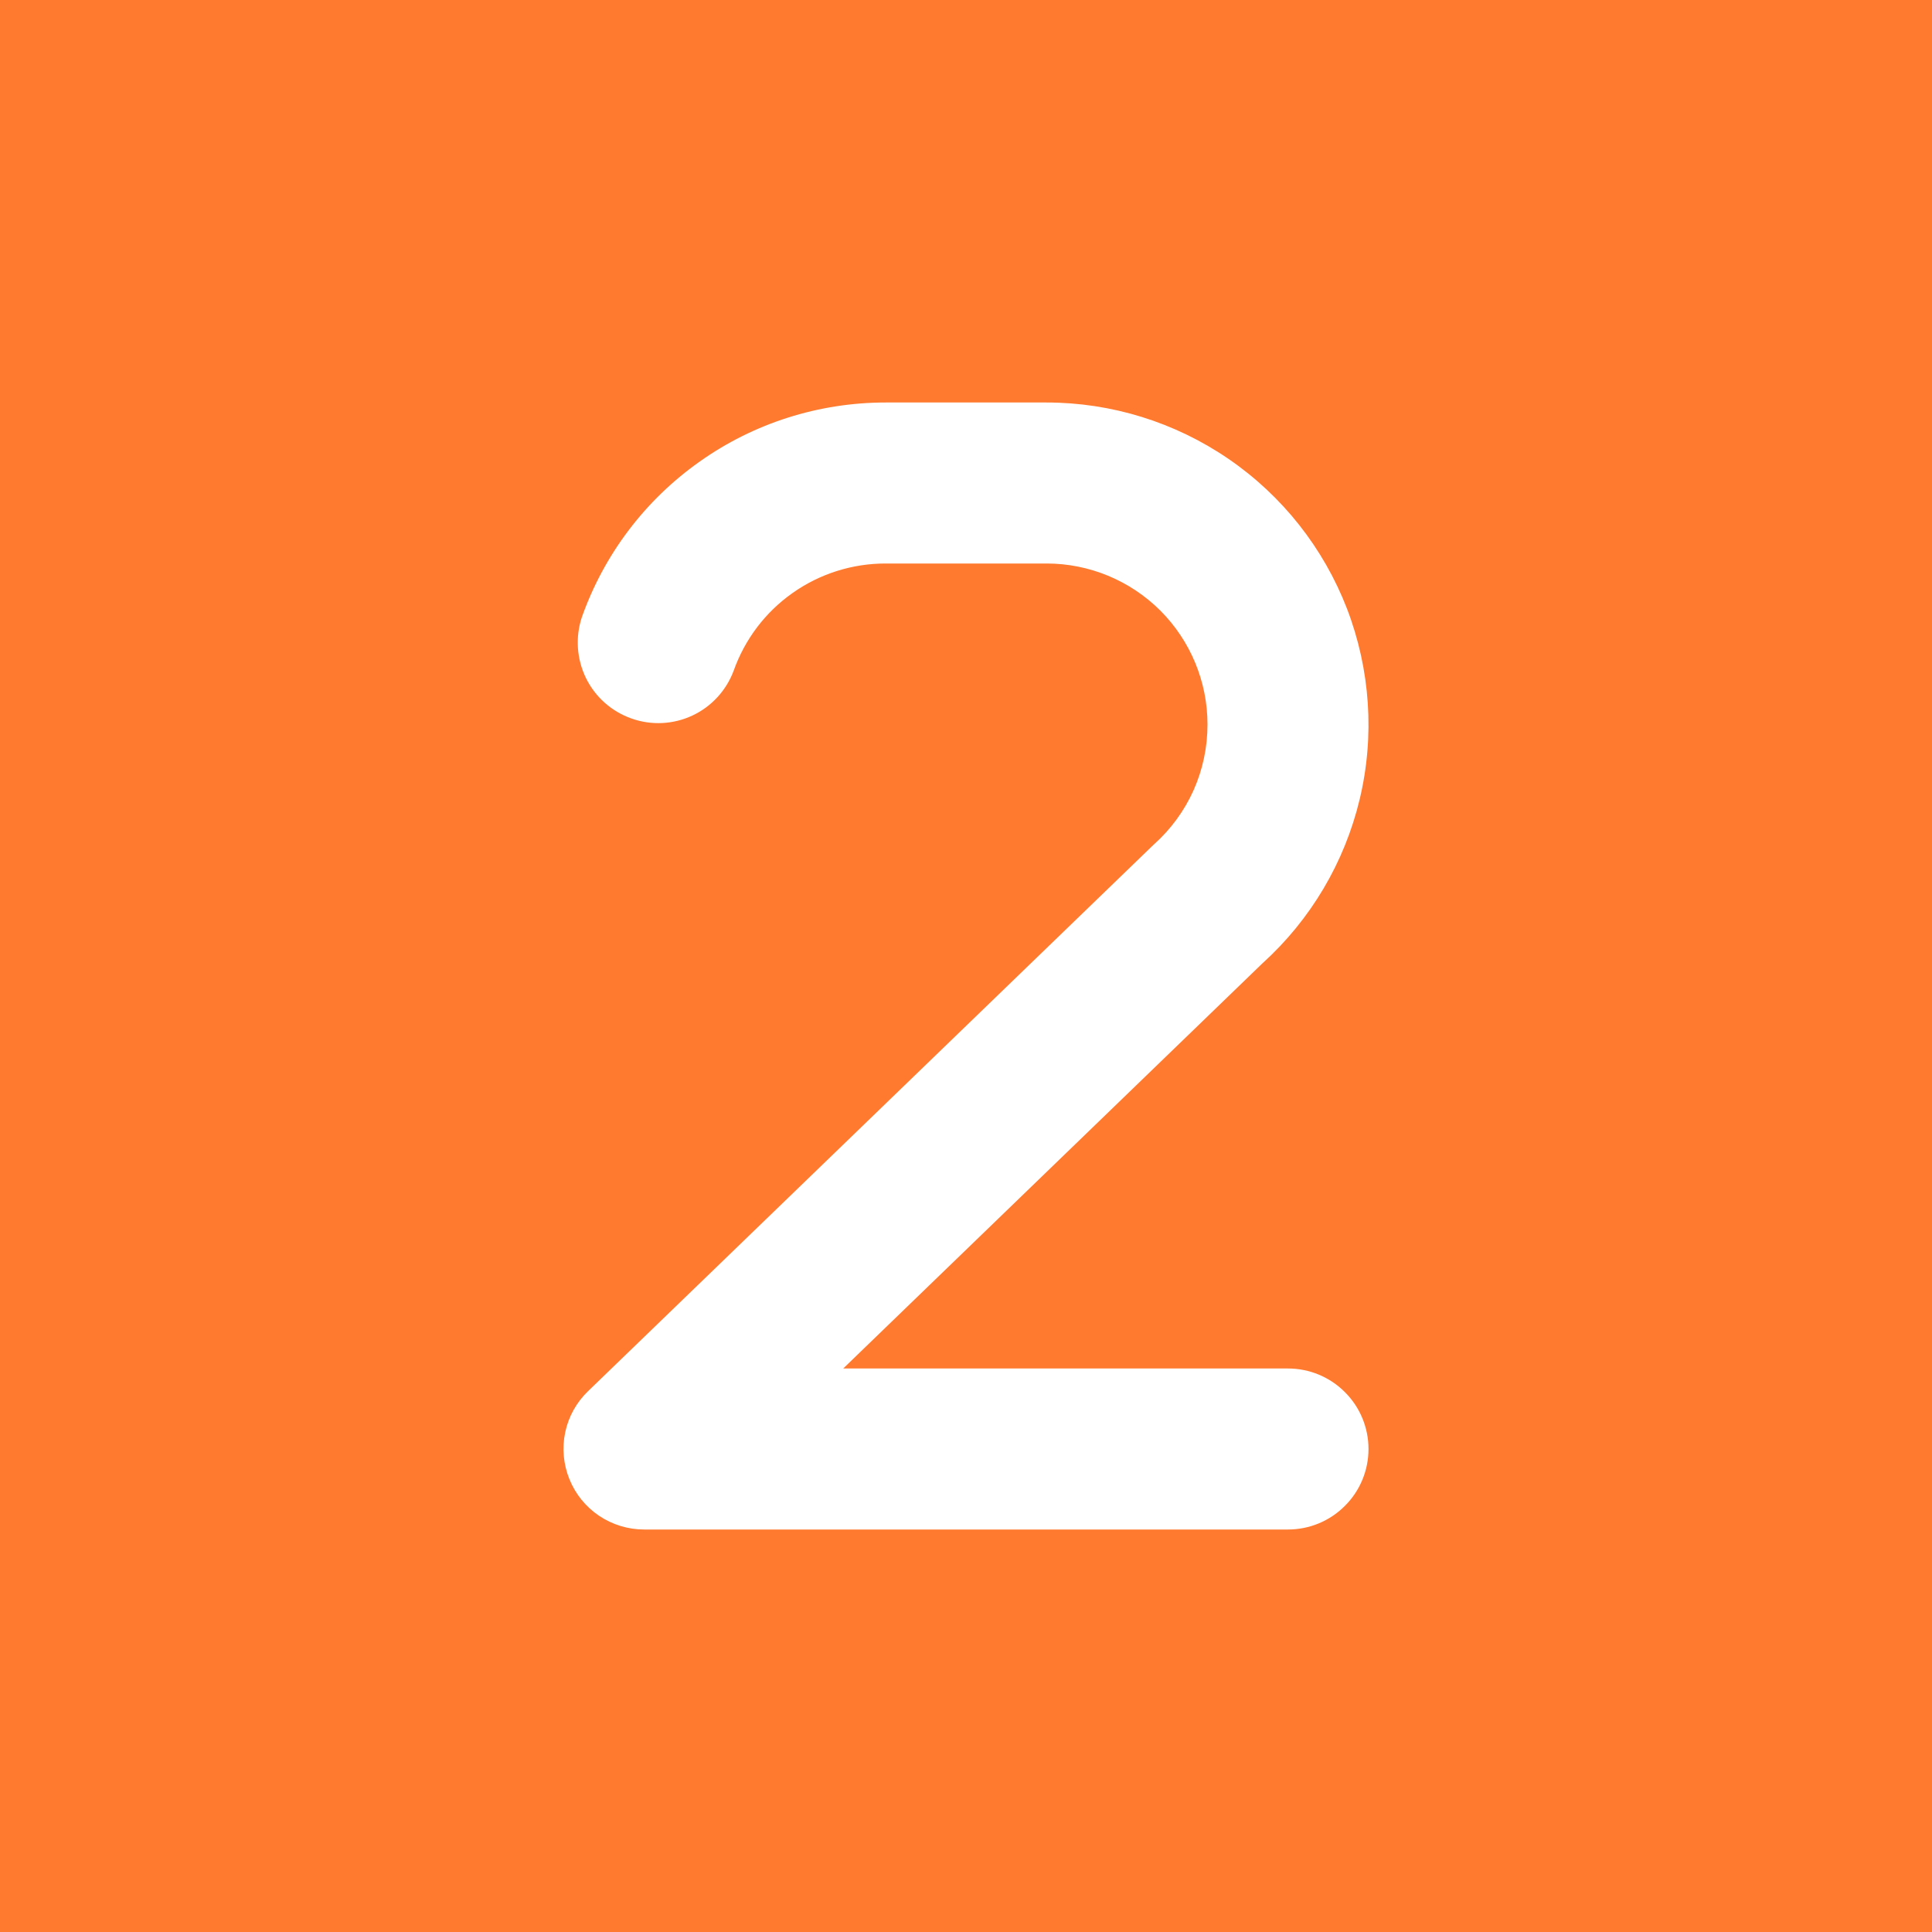 <svg width="18" height="18" viewBox="0 0 18 18" fill="none" xmlns="http://www.w3.org/2000/svg">
<path fill-rule="evenodd" clip-rule="evenodd" d="M18 0H0V18H18V0ZM11.25 6.75C11.25 6.352 11.092 5.971 10.811 5.689C10.529 5.408 10.148 5.25 9.75 5.25H8.25C7.94 5.25 7.637 5.346 7.384 5.525C7.13 5.704 6.939 5.957 6.835 6.25C6.766 6.434 6.628 6.584 6.45 6.667C6.272 6.75 6.068 6.76 5.883 6.694C5.698 6.629 5.545 6.493 5.459 6.317C5.373 6.14 5.359 5.937 5.421 5.75C5.628 5.165 6.011 4.659 6.518 4.301C7.024 3.942 7.63 3.75 8.25 3.75H9.75C10.356 3.75 10.948 3.934 11.448 4.277C11.948 4.62 12.332 5.107 12.55 5.672C12.767 6.238 12.809 6.857 12.668 7.446C12.527 8.036 12.211 8.569 11.761 8.976L7.856 12.75H12C12.199 12.75 12.39 12.829 12.53 12.97C12.671 13.11 12.75 13.301 12.75 13.5C12.75 13.699 12.671 13.89 12.53 14.03C12.39 14.171 12.199 14.25 12 14.25H6C5.851 14.25 5.705 14.205 5.581 14.122C5.457 14.038 5.361 13.92 5.305 13.781C5.249 13.643 5.235 13.491 5.266 13.344C5.297 13.198 5.371 13.065 5.479 12.961L10.729 7.888L10.75 7.868C10.907 7.728 11.034 7.555 11.12 7.363C11.206 7.17 11.25 6.961 11.25 6.75Z" fill="#FF7A2E"/>
</svg>
